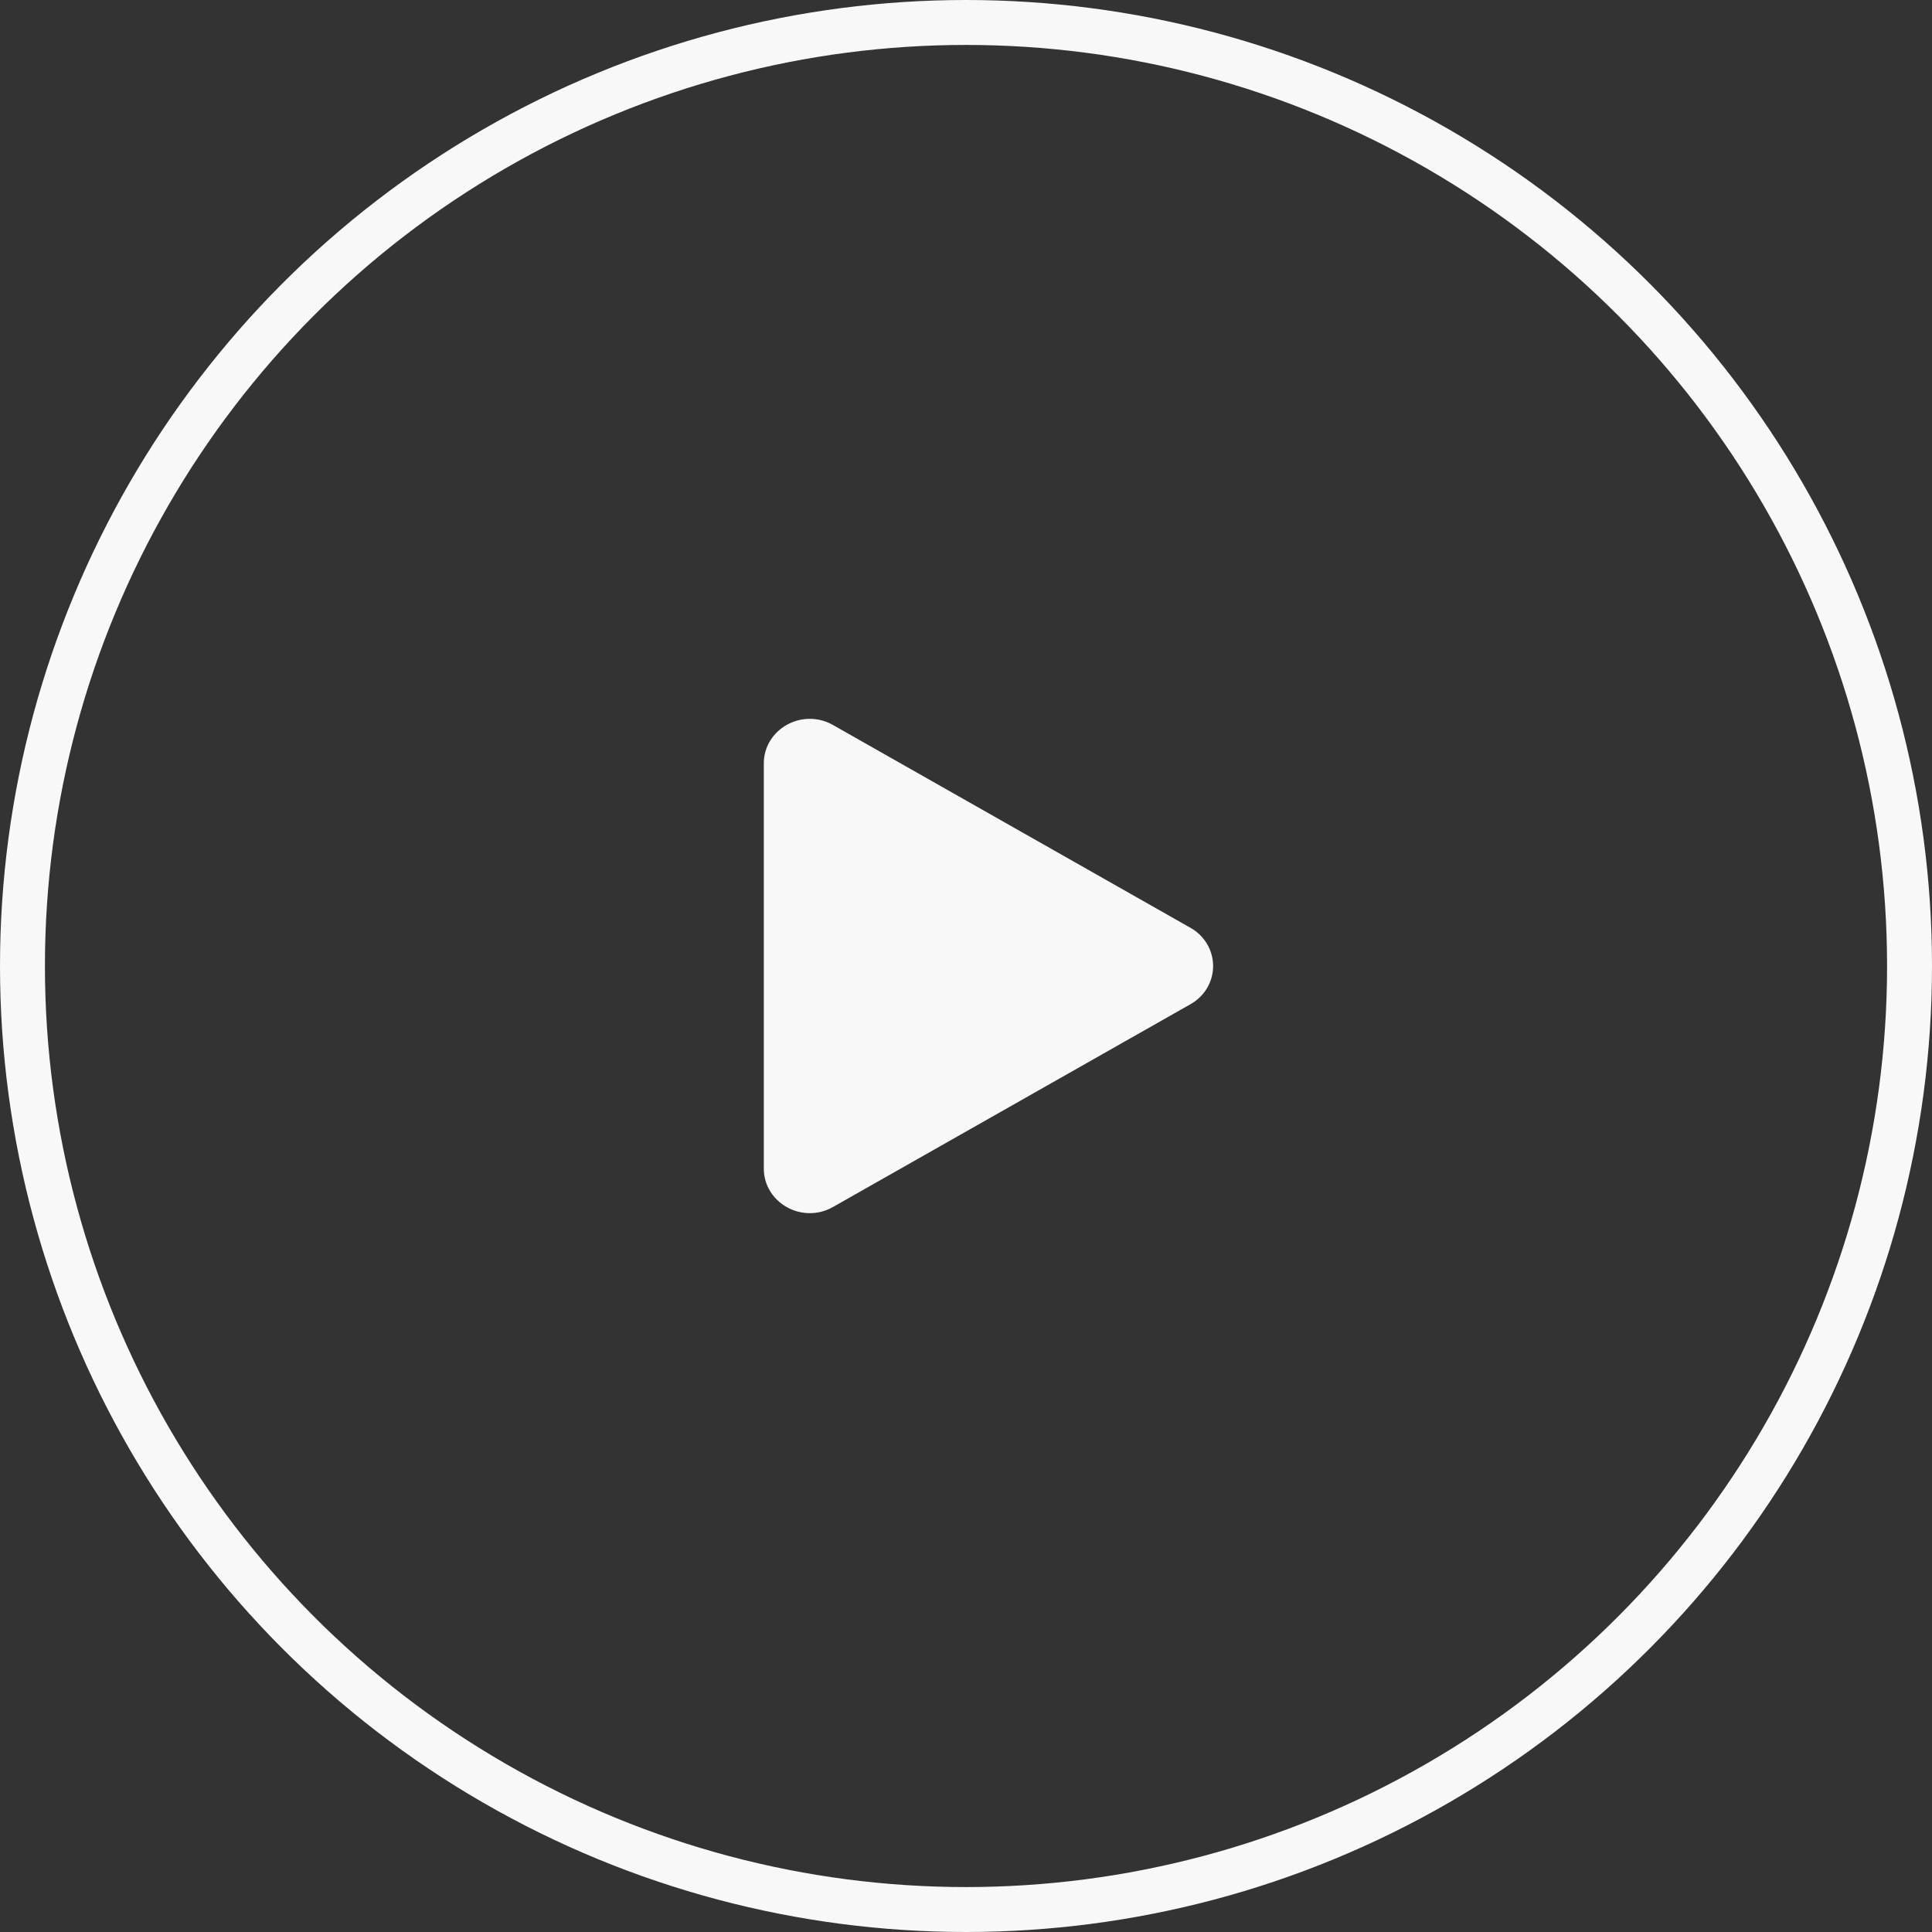 <svg width="86" height="86" viewBox="0 0 86 86" fill="none" xmlns="http://www.w3.org/2000/svg">
<rect x="0" y="0" width="86" height="86" fill="#333333" stroke="none"/>
<circle cx="43" cy="43" r="42" stroke="#F8F8F8" stroke-width="2"/>
<path d="M52.745 44.266L52.742 44.268L36.836 53.291C36.836 53.291 36.836 53.291 36.836 53.292C35.787 53.886 34.5 53.146 34.5 52.023V33.976C34.5 32.855 35.785 32.113 36.836 32.709L36.836 32.709L52.742 41.733L52.745 41.735C52.976 41.864 53.167 42.049 53.299 42.272C53.431 42.494 53.5 42.745 53.5 43.001C53.5 43.256 53.431 43.507 53.299 43.73C53.167 43.952 52.976 44.137 52.745 44.266Z" fill="#F8F8F8" stroke="#F8F8F8"/>
</svg>
